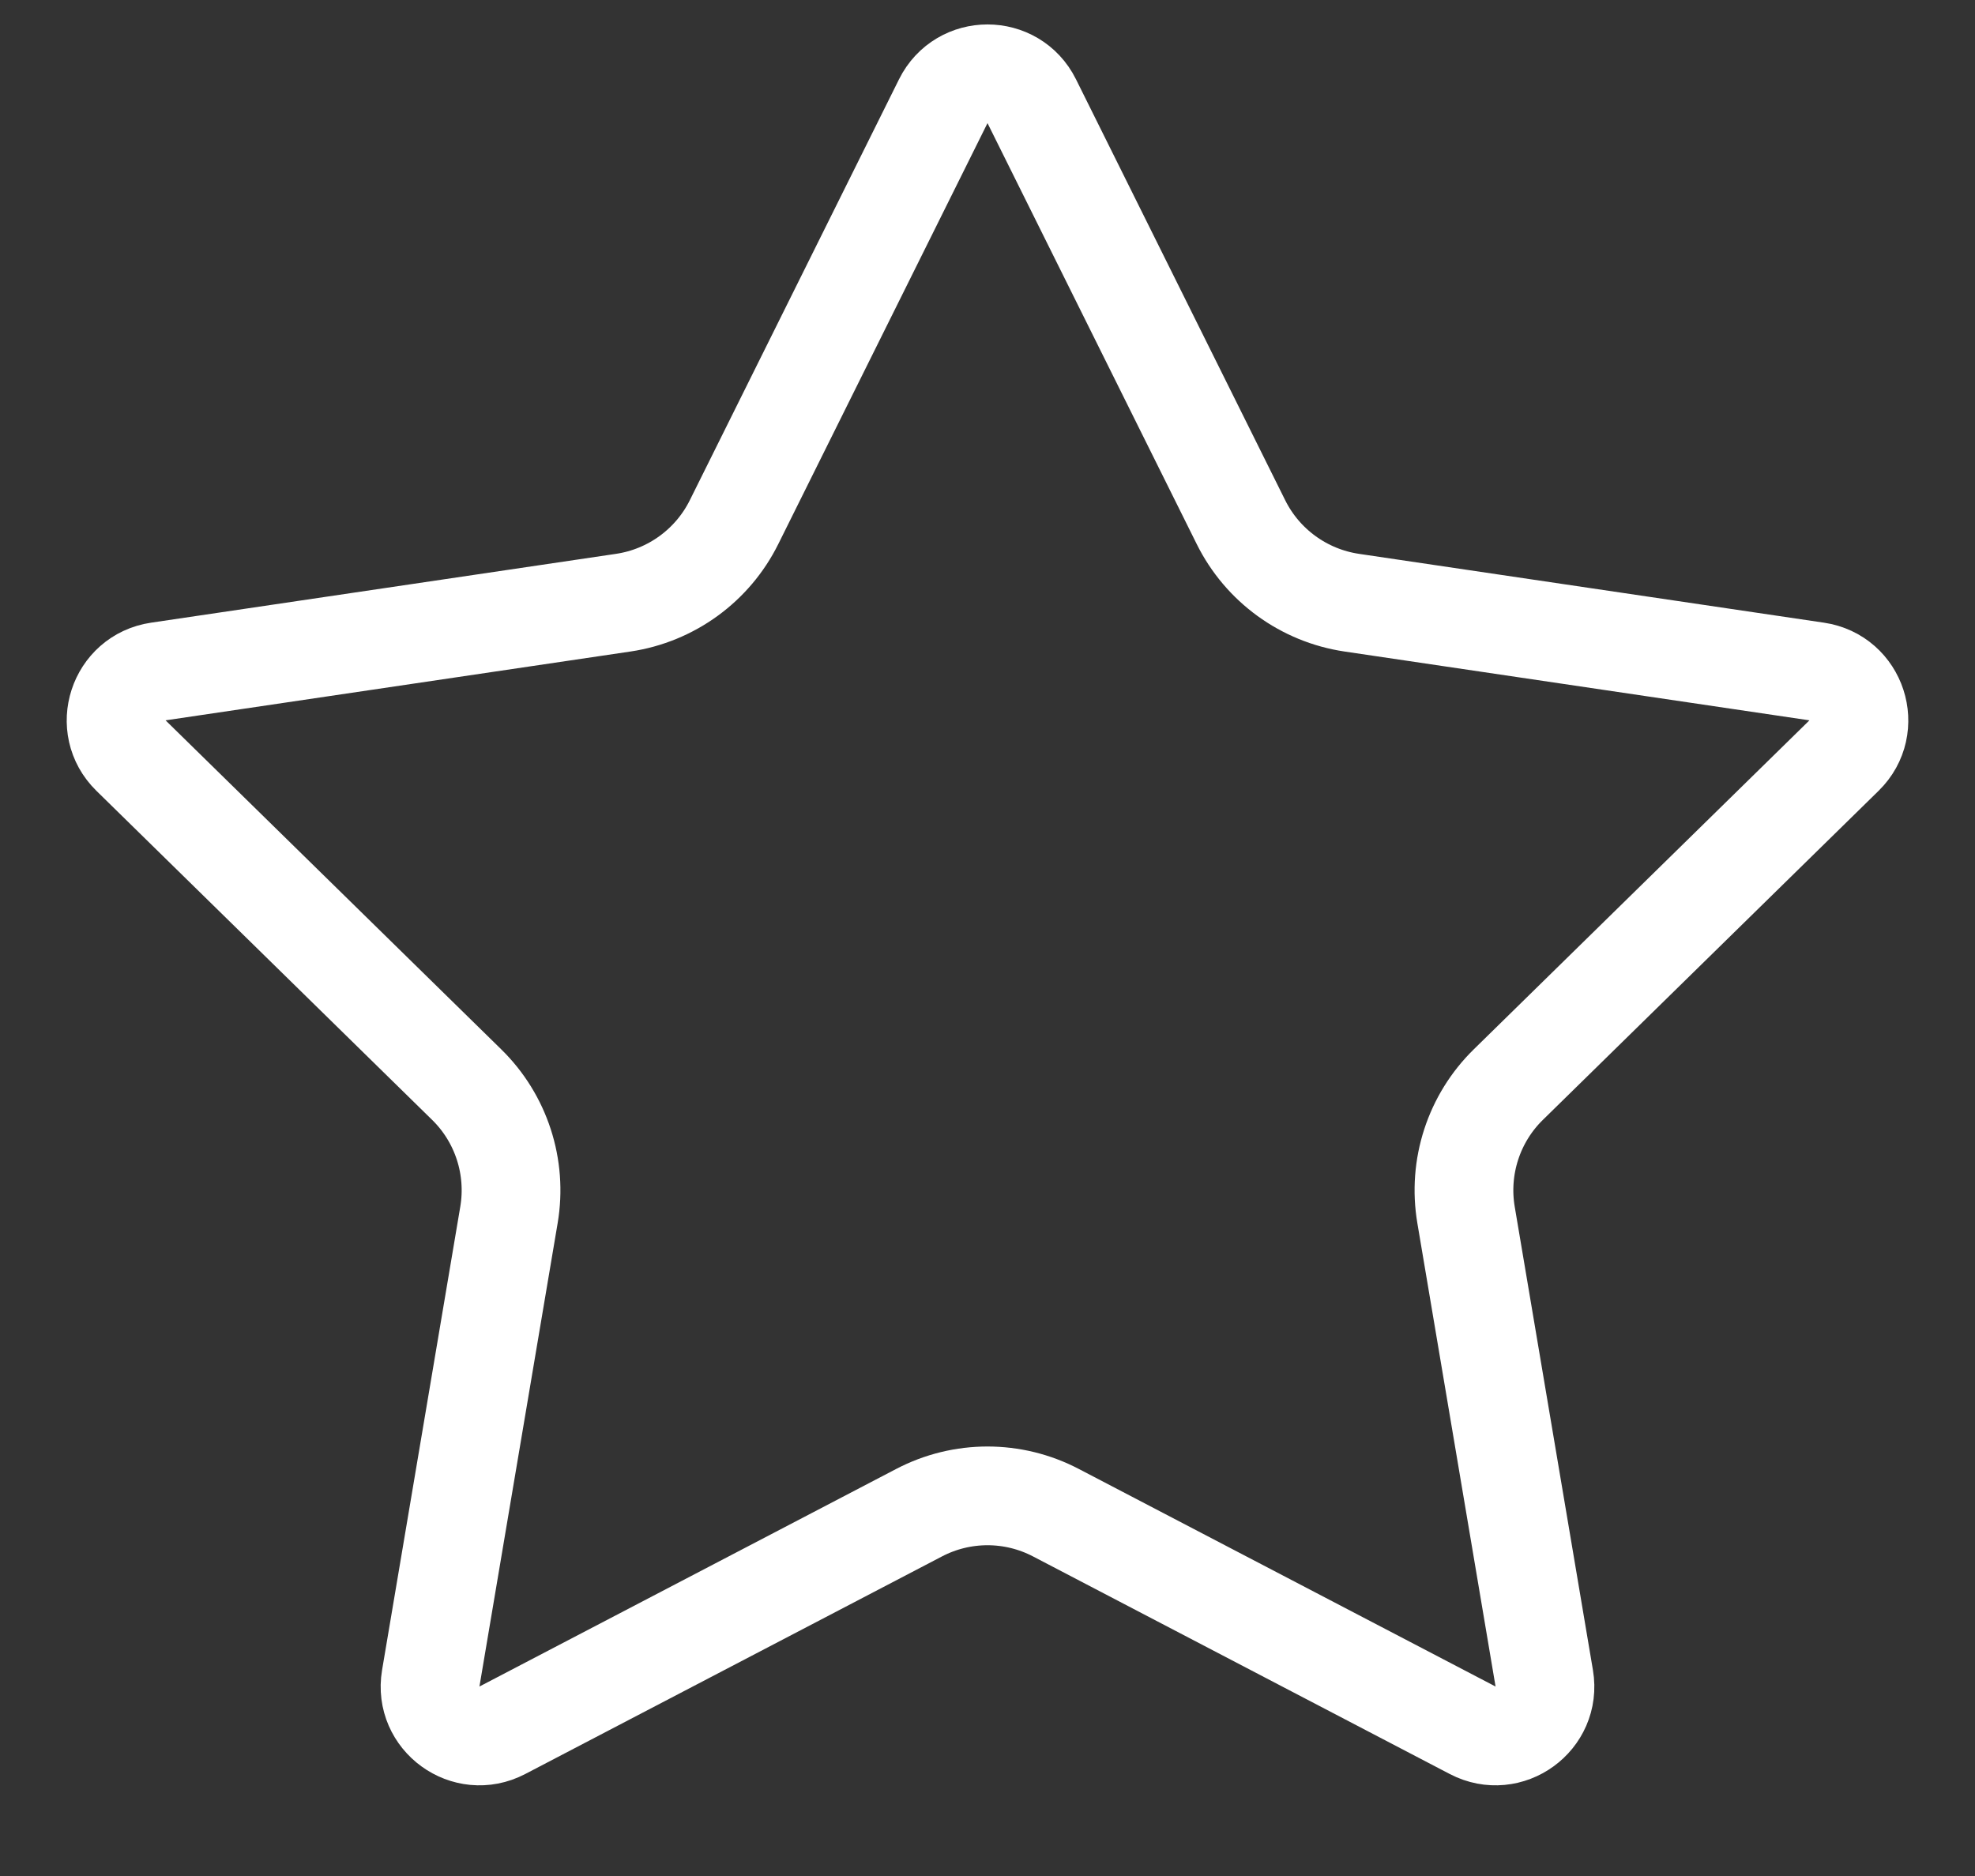 <svg width="20" height="19" viewBox="0 0 20 19" fill="none" xmlns="http://www.w3.org/2000/svg">
<rect x="0" y="0" width="20" height="19" fill="#333333" stroke="none"/>
<path d="M10.448 1.025L12.566 5.287C12.784 5.727 13.204 6.032 13.689 6.104L18.397 6.801C18.806 6.861 18.969 7.363 18.674 7.652L15.275 10.984C14.924 11.327 14.764 11.821 14.846 12.305L15.638 16.998C15.706 17.405 15.279 17.715 14.913 17.524L10.694 15.321C10.259 15.093 9.741 15.093 9.306 15.321L5.087 17.524C4.721 17.715 4.294 17.405 4.362 16.998L5.154 12.305C5.236 11.821 5.076 11.327 4.725 10.984L1.326 7.652C1.031 7.363 1.194 6.861 1.603 6.801L6.311 6.104C6.796 6.032 7.216 5.727 7.434 5.287L9.552 1.025C9.736 0.655 10.264 0.655 10.448 1.025Z" stroke="white"/>
</svg>
